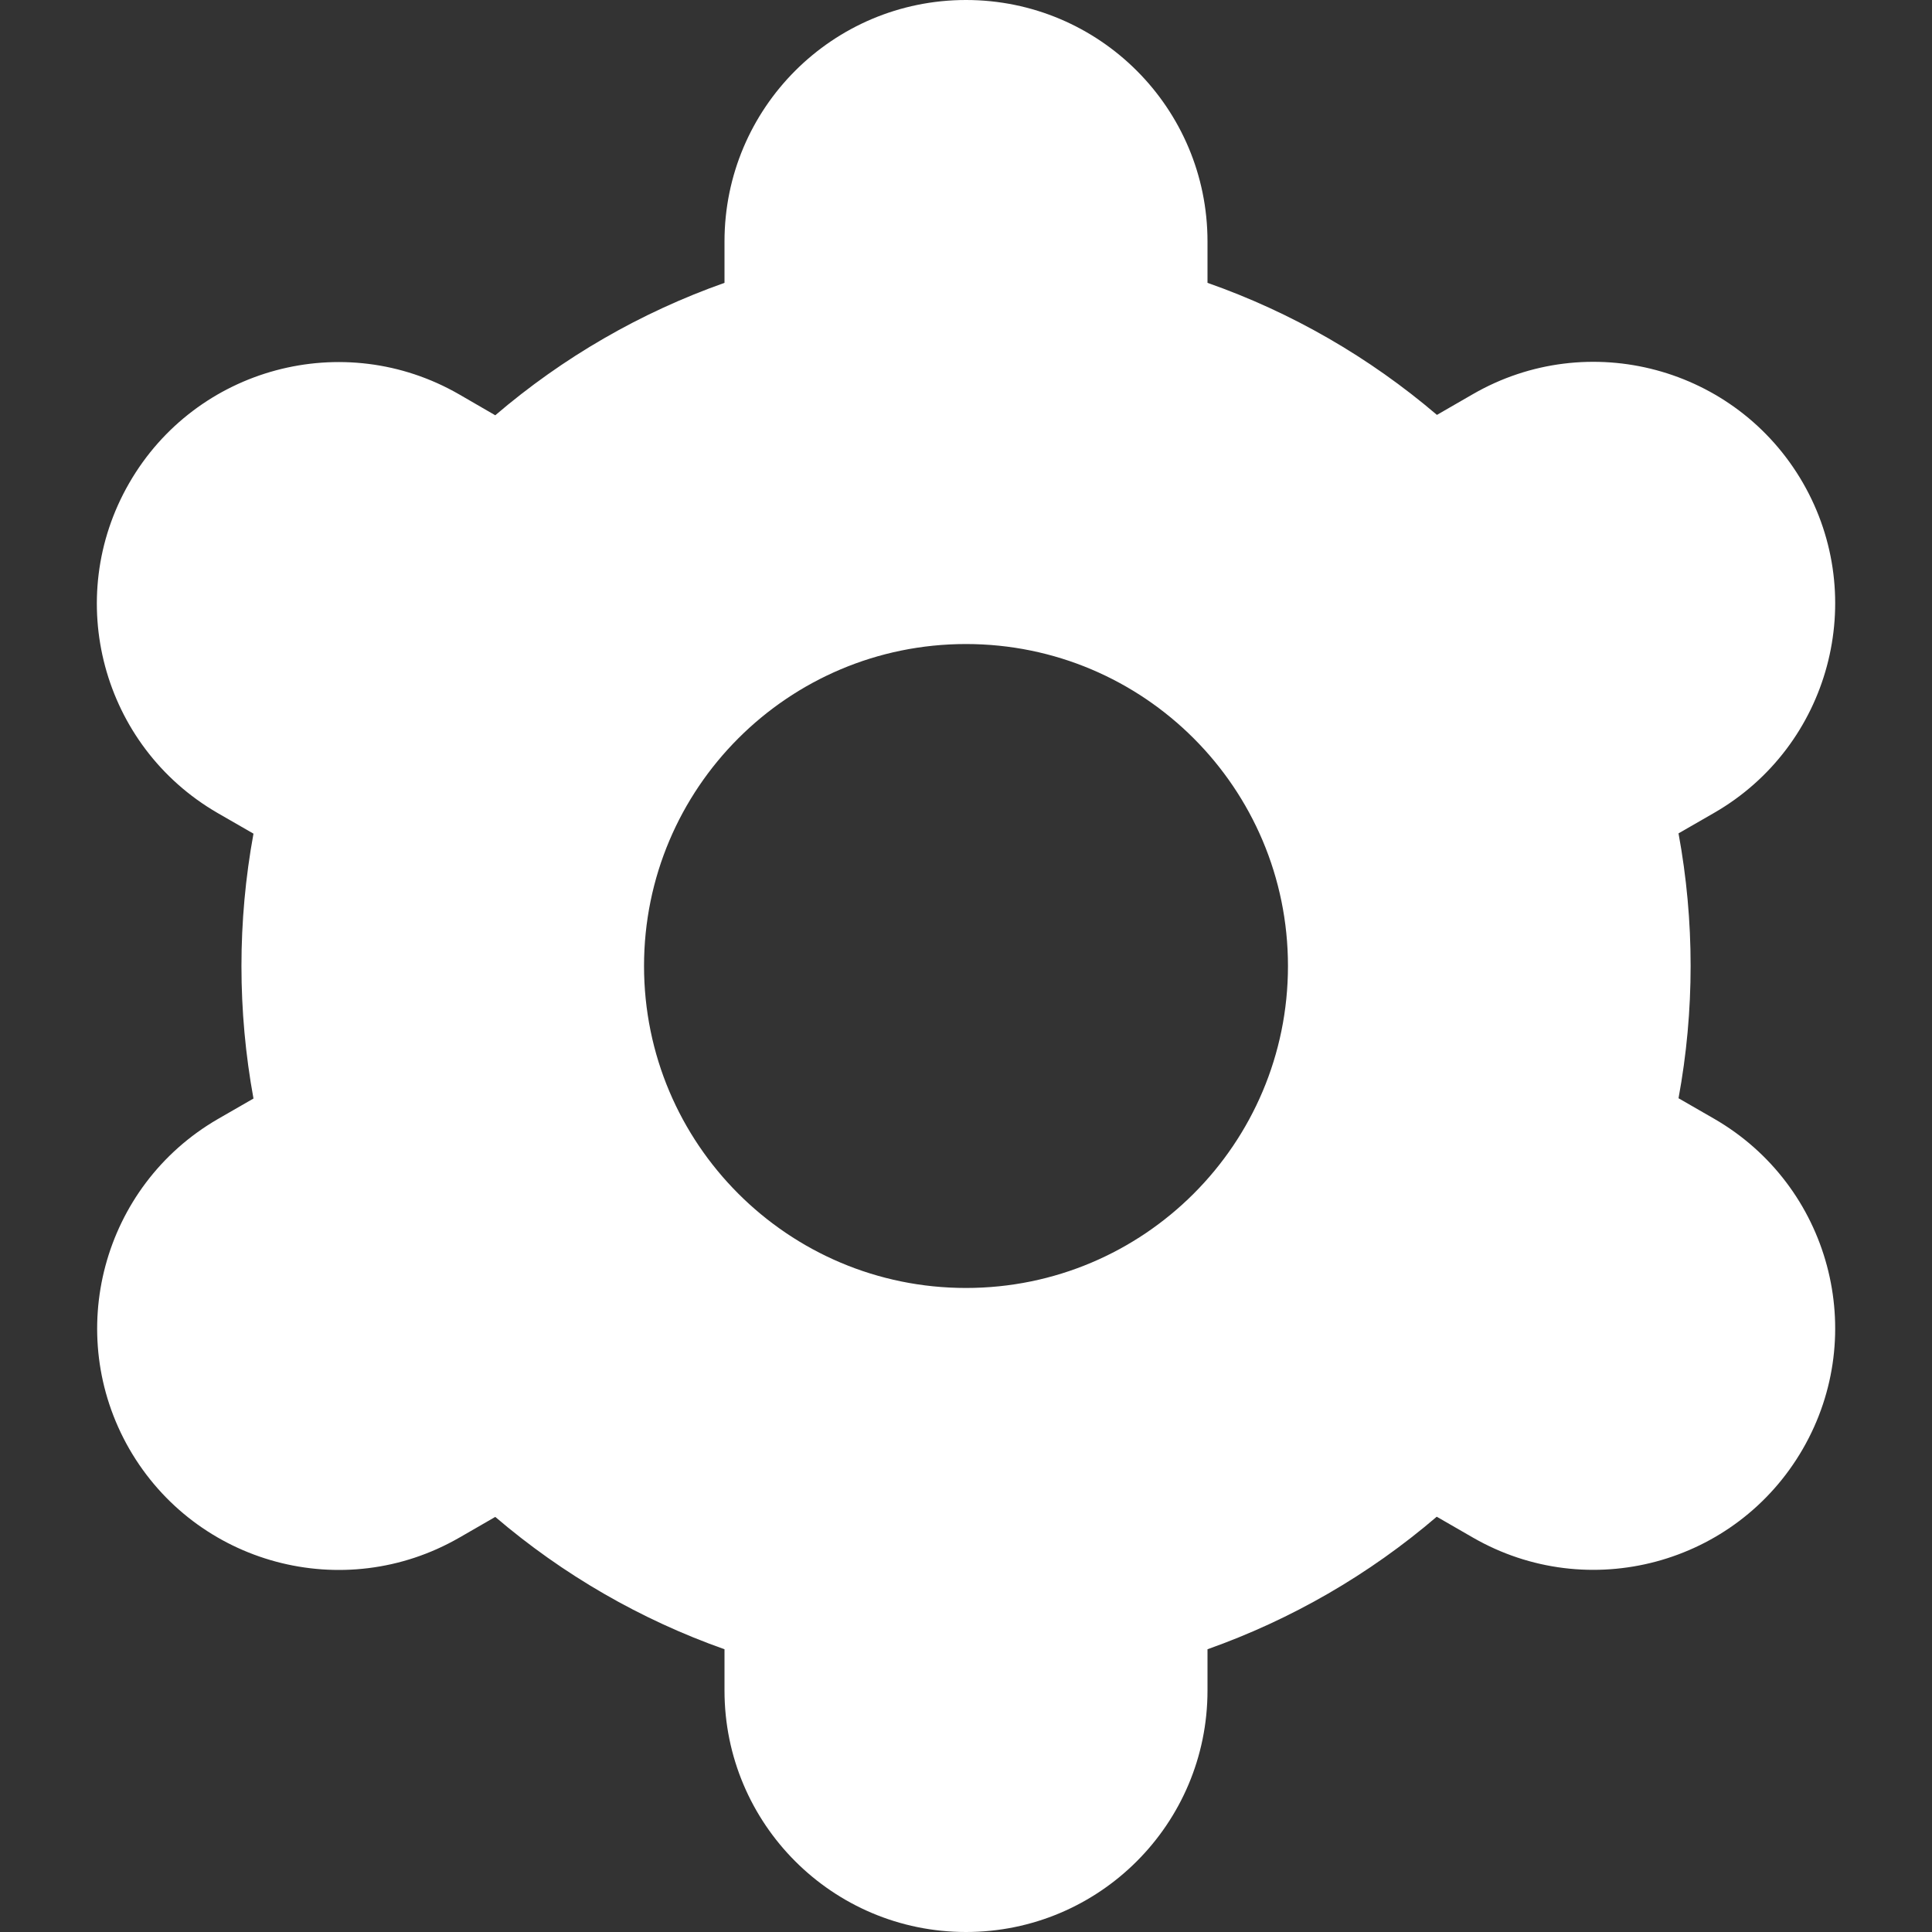 <svg width="20" height="20" viewBox="0 0 20 20" fill="none" xmlns="http://www.w3.org/2000/svg">
<rect x="0" y="0" width="20" height="20" fill="#333333" stroke="none"/>
<path d="M1.339 15C2.029 16.196 3.557 16.607 4.754 15.918C4.754 15.918 4.755 15.917 4.756 15.917L5.127 15.703C5.827 16.301 6.631 16.766 7.5 17.073V17.5C7.5 18.881 8.619 20 10 20C11.381 20 12.5 18.881 12.5 17.5V17.073C13.369 16.765 14.174 16.3 14.873 15.701L15.246 15.916C16.442 16.606 17.972 16.196 18.663 14.999C19.353 13.803 18.942 12.273 17.746 11.582L17.376 11.369C17.543 10.463 17.543 9.534 17.376 8.627L17.746 8.414C18.942 7.724 19.353 6.194 18.663 4.997C17.972 3.801 16.442 3.39 15.246 4.081L14.875 4.295C14.174 3.697 13.369 3.233 12.5 2.928V2.5C12.5 1.119 11.381 0 10 0C8.619 0 7.5 1.119 7.5 2.5V2.928C6.631 3.235 5.827 3.7 5.127 4.299L4.754 4.083C3.558 3.393 2.028 3.803 1.338 5C0.647 6.197 1.058 7.726 2.254 8.417L2.624 8.63C2.458 9.536 2.458 10.465 2.624 11.372L2.254 11.585C1.061 12.277 0.652 13.804 1.339 15ZM10 6.667C11.841 6.667 13.333 8.159 13.333 10C13.333 11.841 11.841 13.333 10 13.333C8.159 13.333 6.667 11.841 6.667 10C6.667 8.159 8.159 6.667 10 6.667Z" fill="white"/>
</svg>
